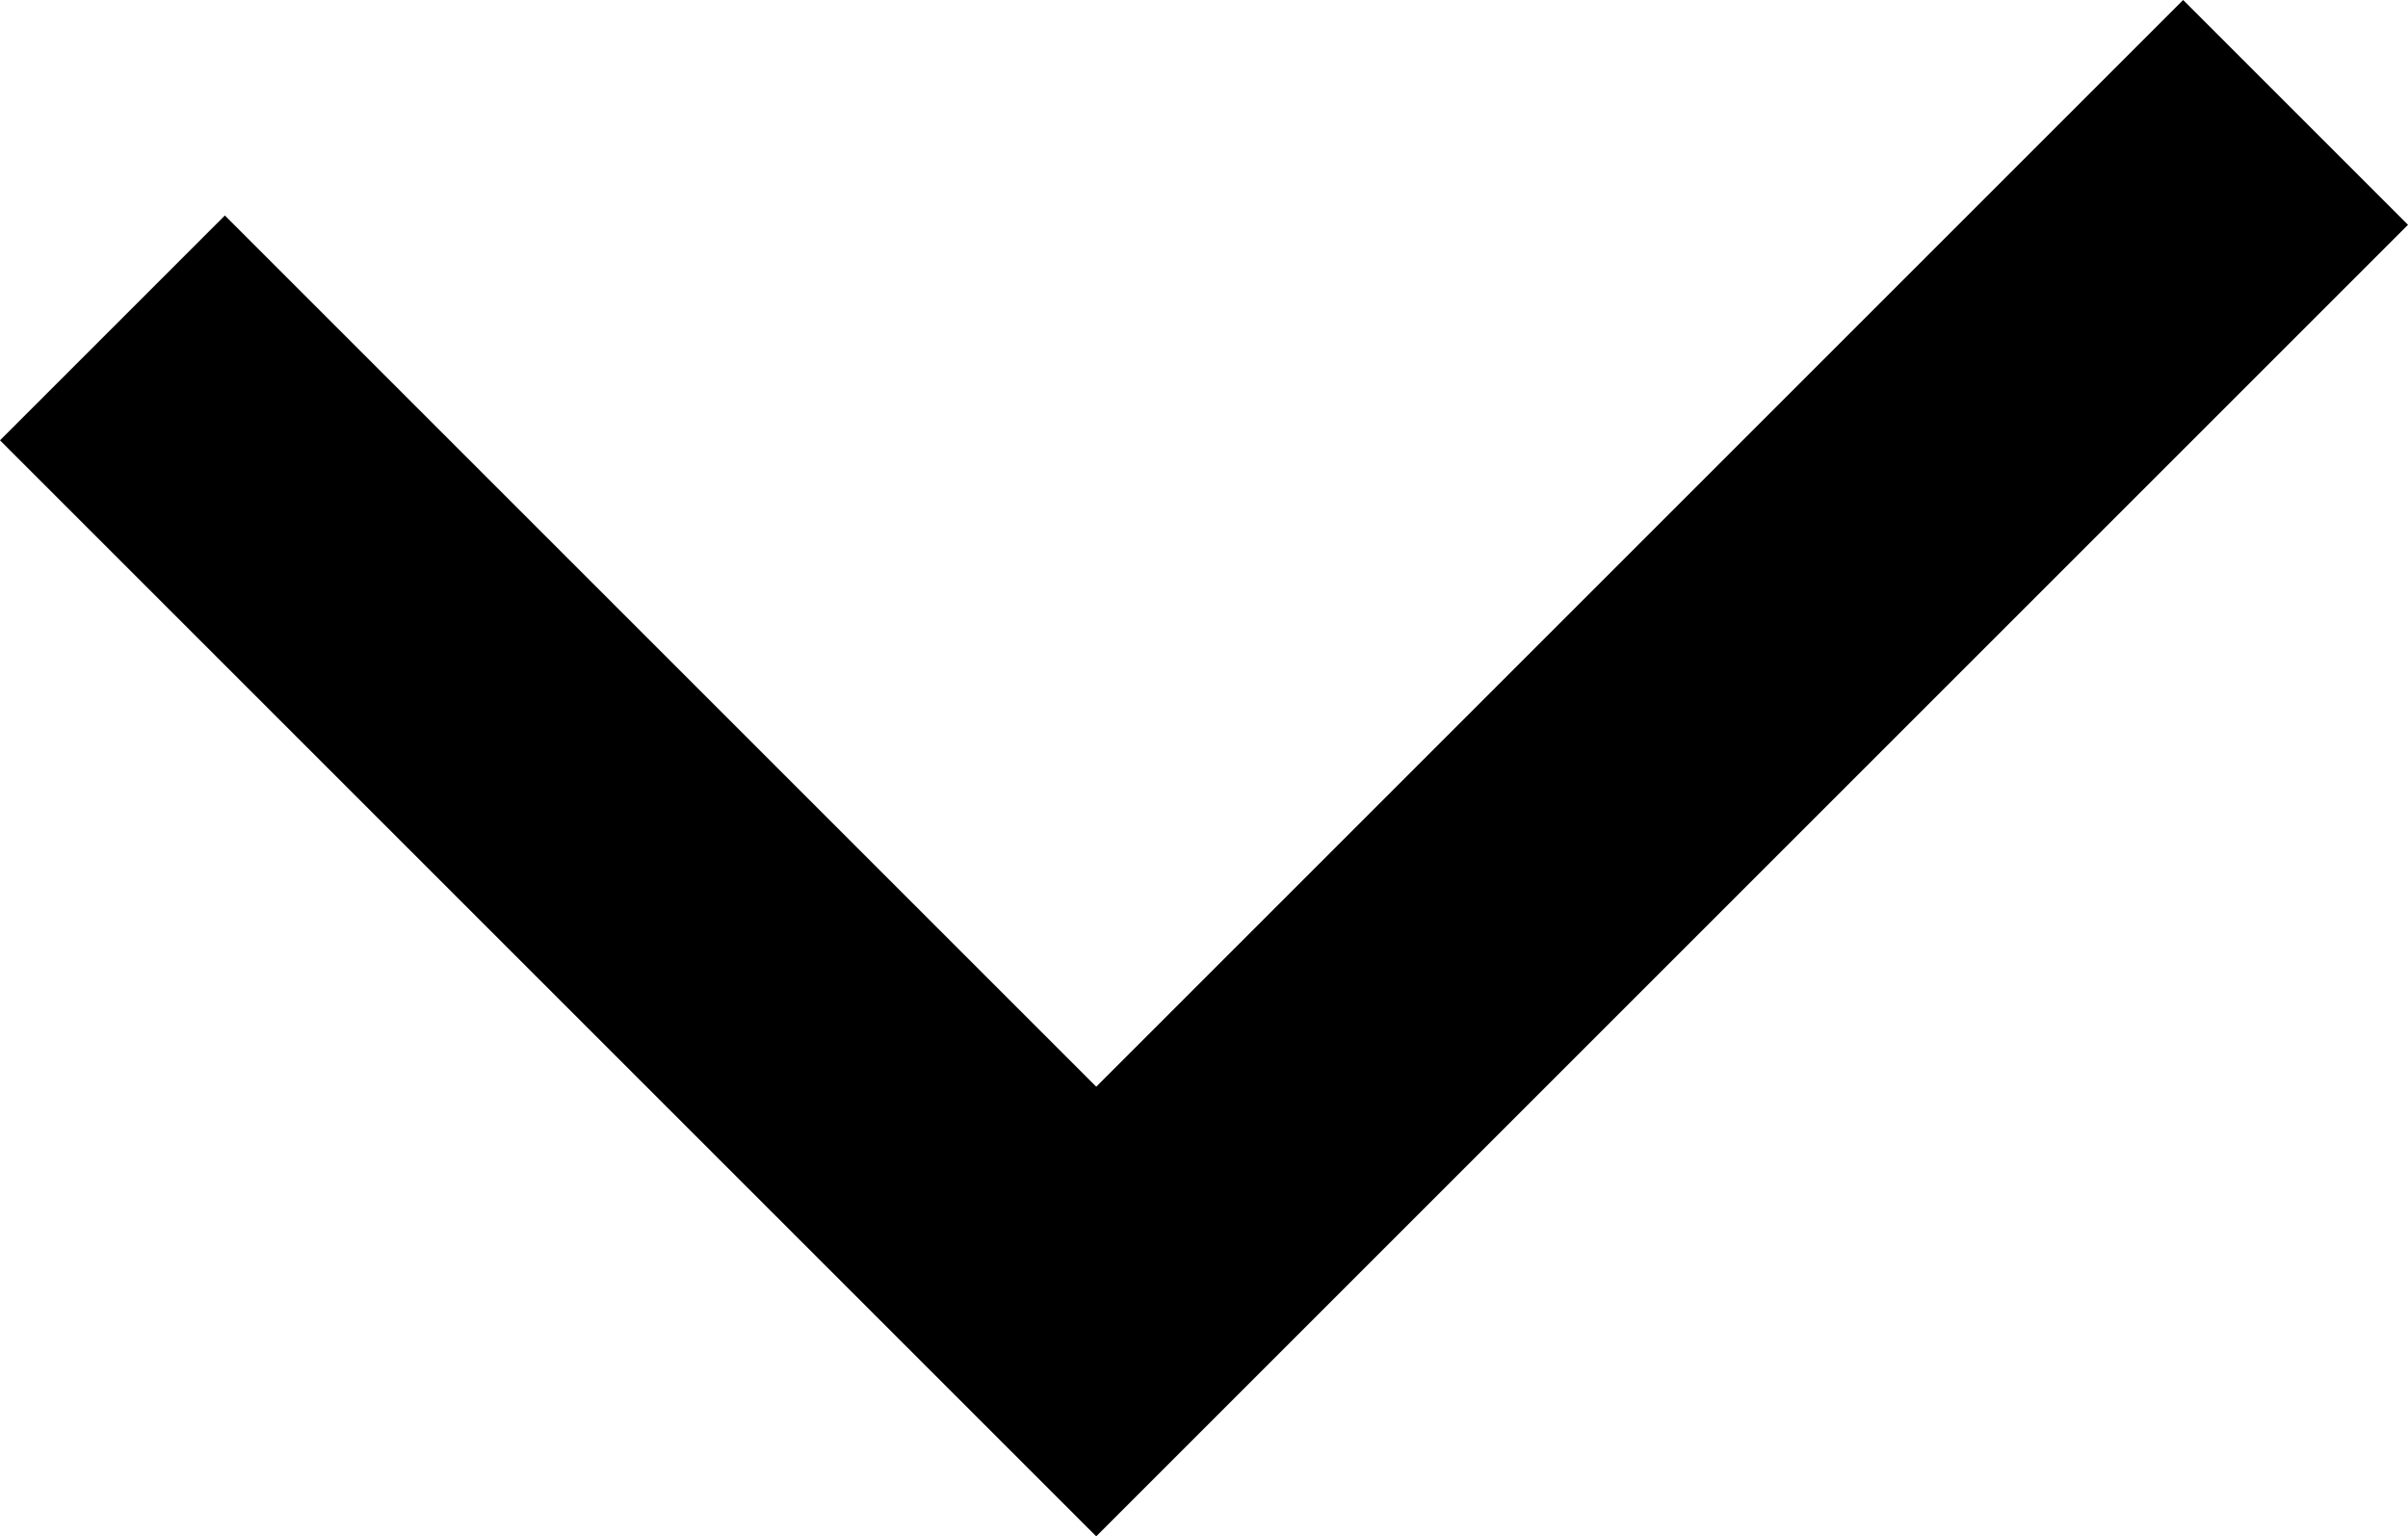<svg width="34.344mm" height="21.916mm" version="1.1" viewBox="0 0 34.344 21.916" xmlns="http://www.w3.org/2000/svg">
 <g transform="translate(-20.539 -80.499)">
  <path d="m54.883 83.706-18.709 18.709-15.635-15.635 3.207-3.207 12.428 12.428 15.502-15.502z" stroke-width=".229"/>
 </g>
</svg>
